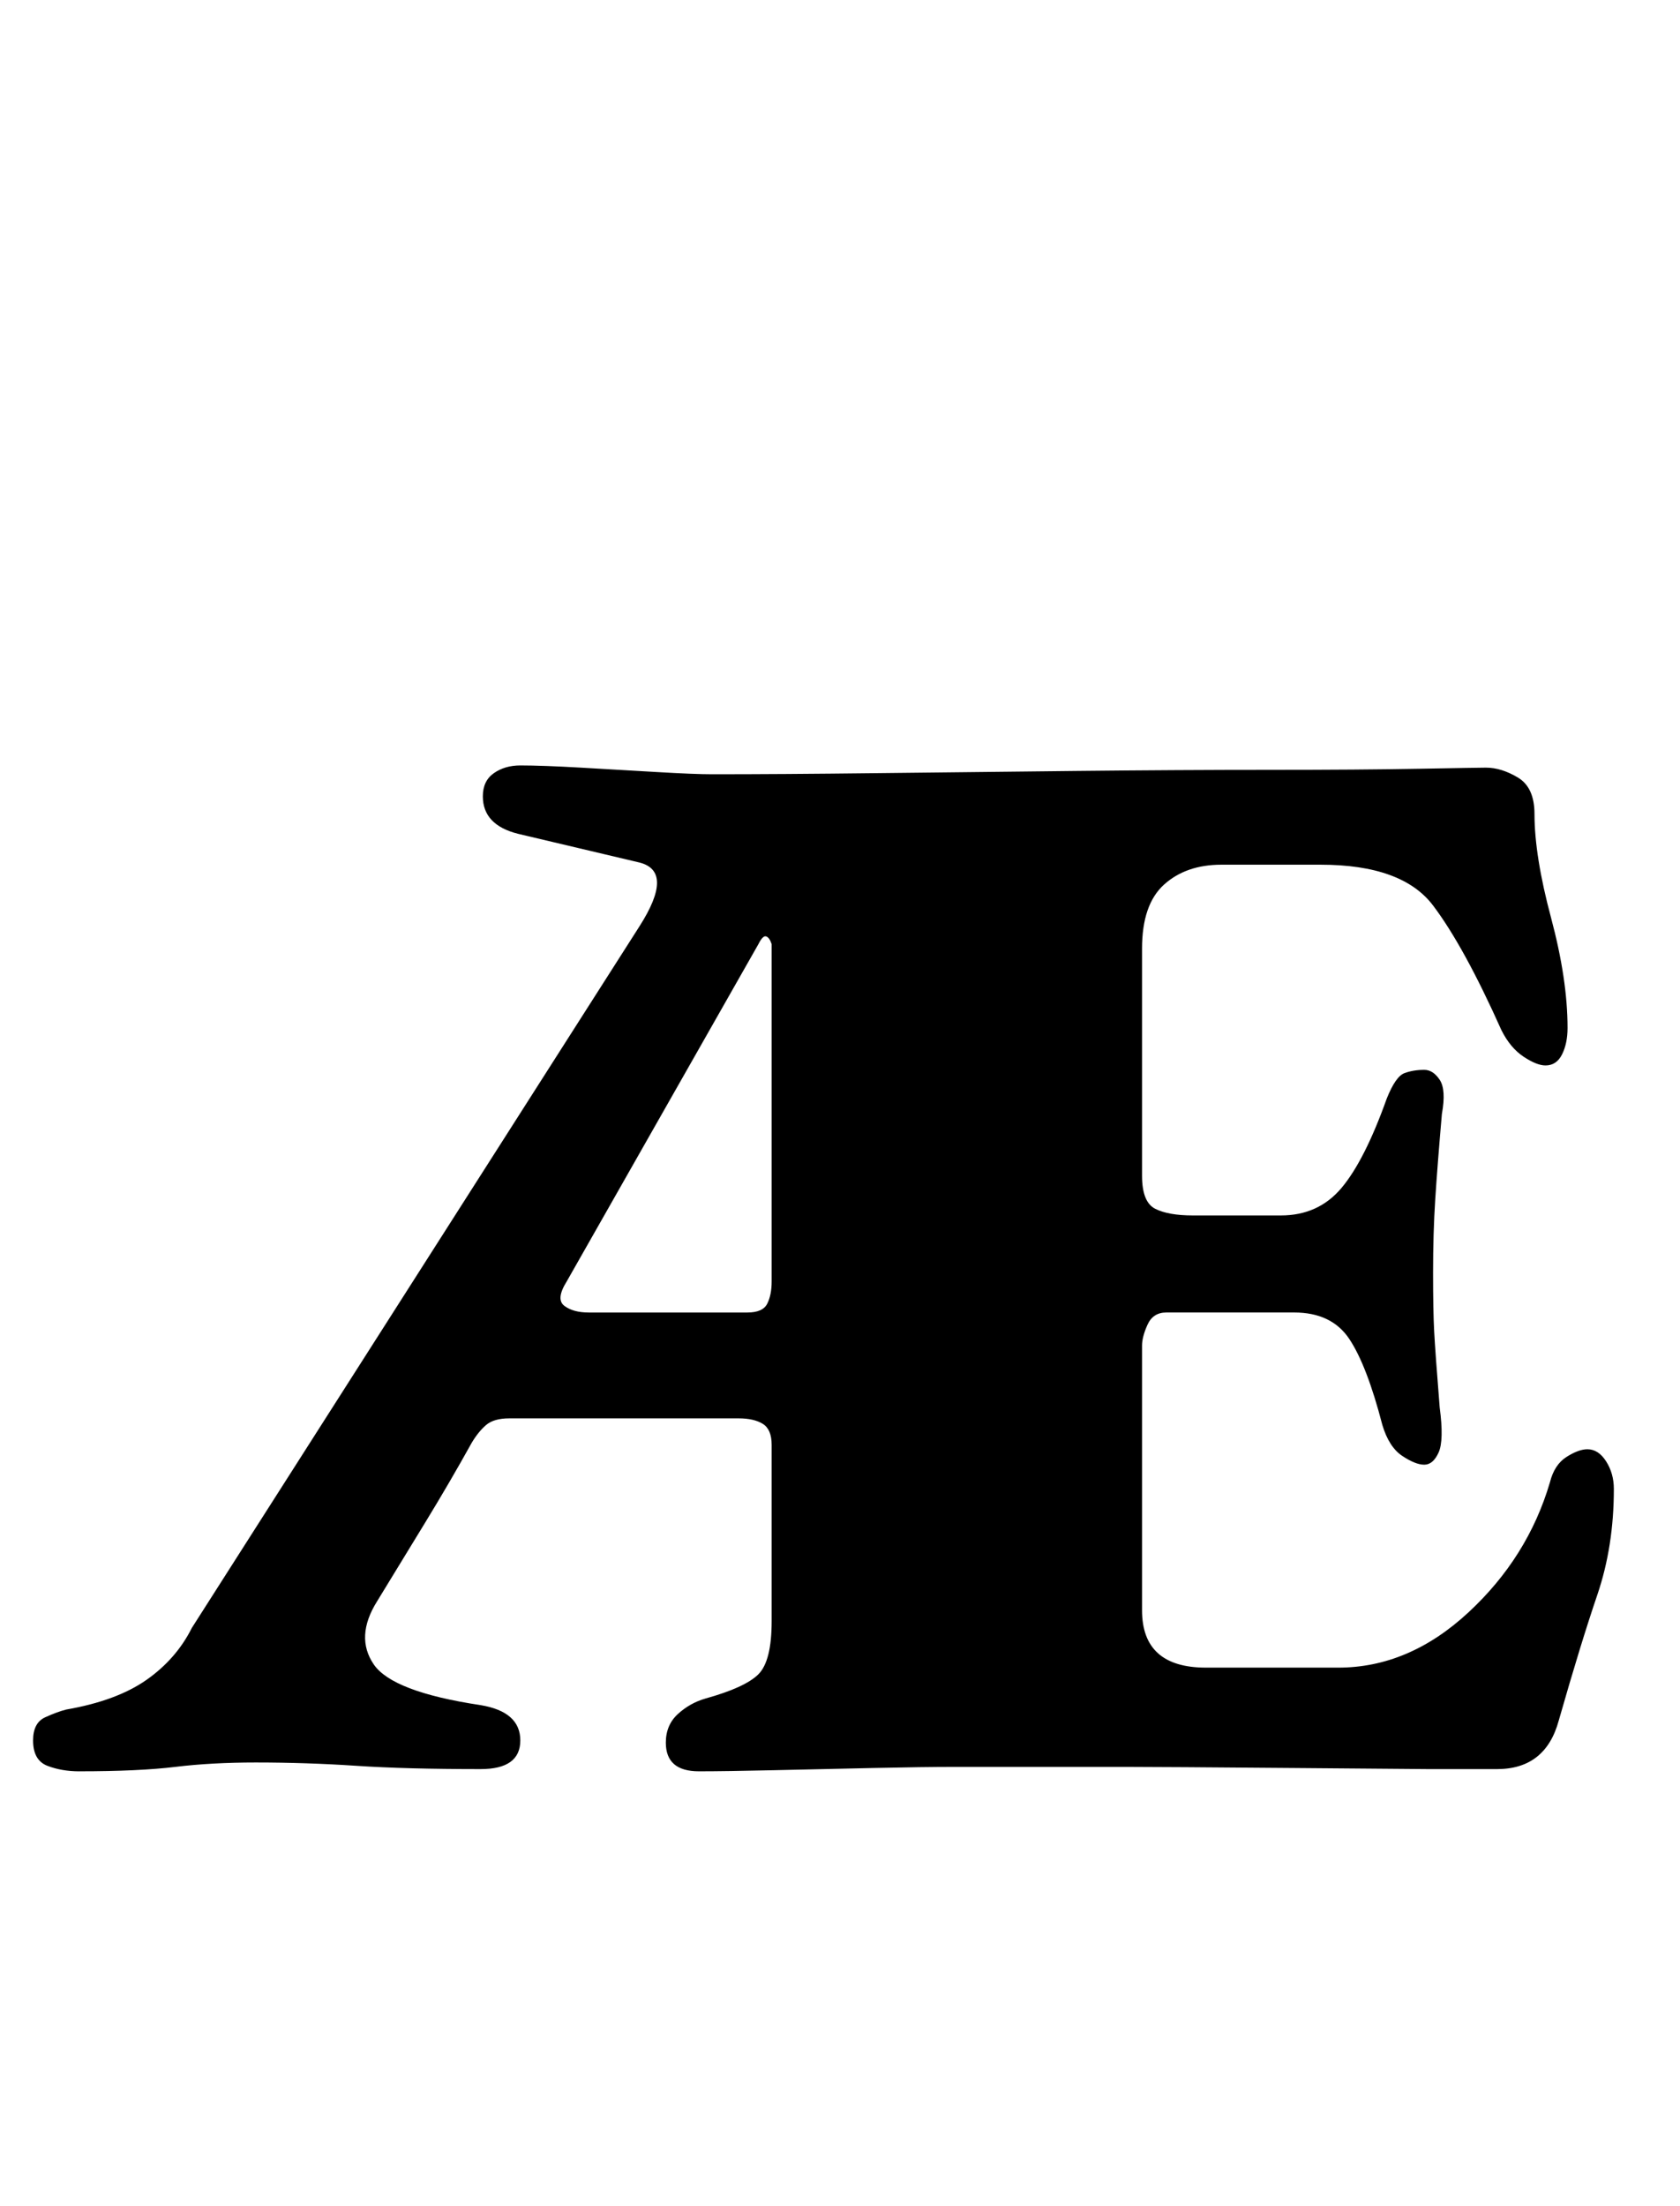 <?xml version="1.0" standalone="no"?>
<!DOCTYPE svg PUBLIC "-//W3C//DTD SVG 1.1//EN" "http://www.w3.org/Graphics/SVG/1.1/DTD/svg11.dtd" >
<svg xmlns="http://www.w3.org/2000/svg" xmlns:xlink="http://www.w3.org/1999/xlink" version="1.1" viewBox="-10 0 762 1000">
  <g transform="matrix(1 0 0 -1 0 800)">
   <path fill="currentColor"
d="M26 -3q-8 0 -14.5 2.5t-6.5 11.5q0 8 5.5 10.5t9.5 3.5q23 4 36.5 13.5t20.5 23.5l203 318q16 25 0 29l-55 13q-16 4 -16 17q0 7 5 10.5t12 3.5q10 0 27.5 -1t34.5 -2t25 -1q31 0 74.5 0.5t90.5 1t88 0.5t68 0.5t30 0.5q7 0 14.5 -4.5t7.5 -16.5q0 -19 7.5 -47t7.5 -50
q0 -7 -2.5 -12t-7.5 -5q-4 0 -10 4t-10 12q-17 38 -31 56.5t-51 18.5h-45q-16 0 -26 -9t-10 -29v-103q0 -12 6 -15t17 -3h40q17 0 27.5 12.5t20.5 40.5q4 10 8 11.5t9 1.5q4 0 7 -4.5t1 -15.5q-2 -23 -3 -38.5t-1 -33.5q0 -17 0.5 -26.5t2.5 -34.5q2 -15 -0.5 -20.5
t-6.5 -5.5t-10 4t-9 14q-7 27 -15 39t-25 12h-58q-6 0 -8.5 -5.5t-2.5 -9.5v-120q0 -26 29 -26h60q32 0 59 25t37 59q2 8 7.5 11.5t9.5 3.5q5 0 8.5 -5.5t3.5 -12.5q0 -26 -7.5 -48t-17.5 -57q-3 -11 -10 -16.5t-18 -5.5h-31t-61 0.5t-76 0.5h-78q-14 0 -37 -0.5t-45 -1
t-34 -0.5q-15 0 -15 13q0 8 5.5 13t12.5 7q18 5 24 11t6 24v40v40q0 7 -4 9.5t-11 2.5h-104q-7 0 -10.5 -3t-6.5 -8q-10 -18 -21 -36l-22 -36q-10 -16 -1.5 -28.5t48.5 -18.5q18 -3 18 -16t-18 -13q-34 0 -56.5 1.5t-45.5 1.5q-20 0 -36.5 -2t-43.5 -2zM257 205h72q7 0 9 4
t2 10v153q-1 3 -2.5 3.5t-3.5 -3.5l-87 -153q-5 -8 -1 -11t11 -3z" />
  </g>

</svg>
